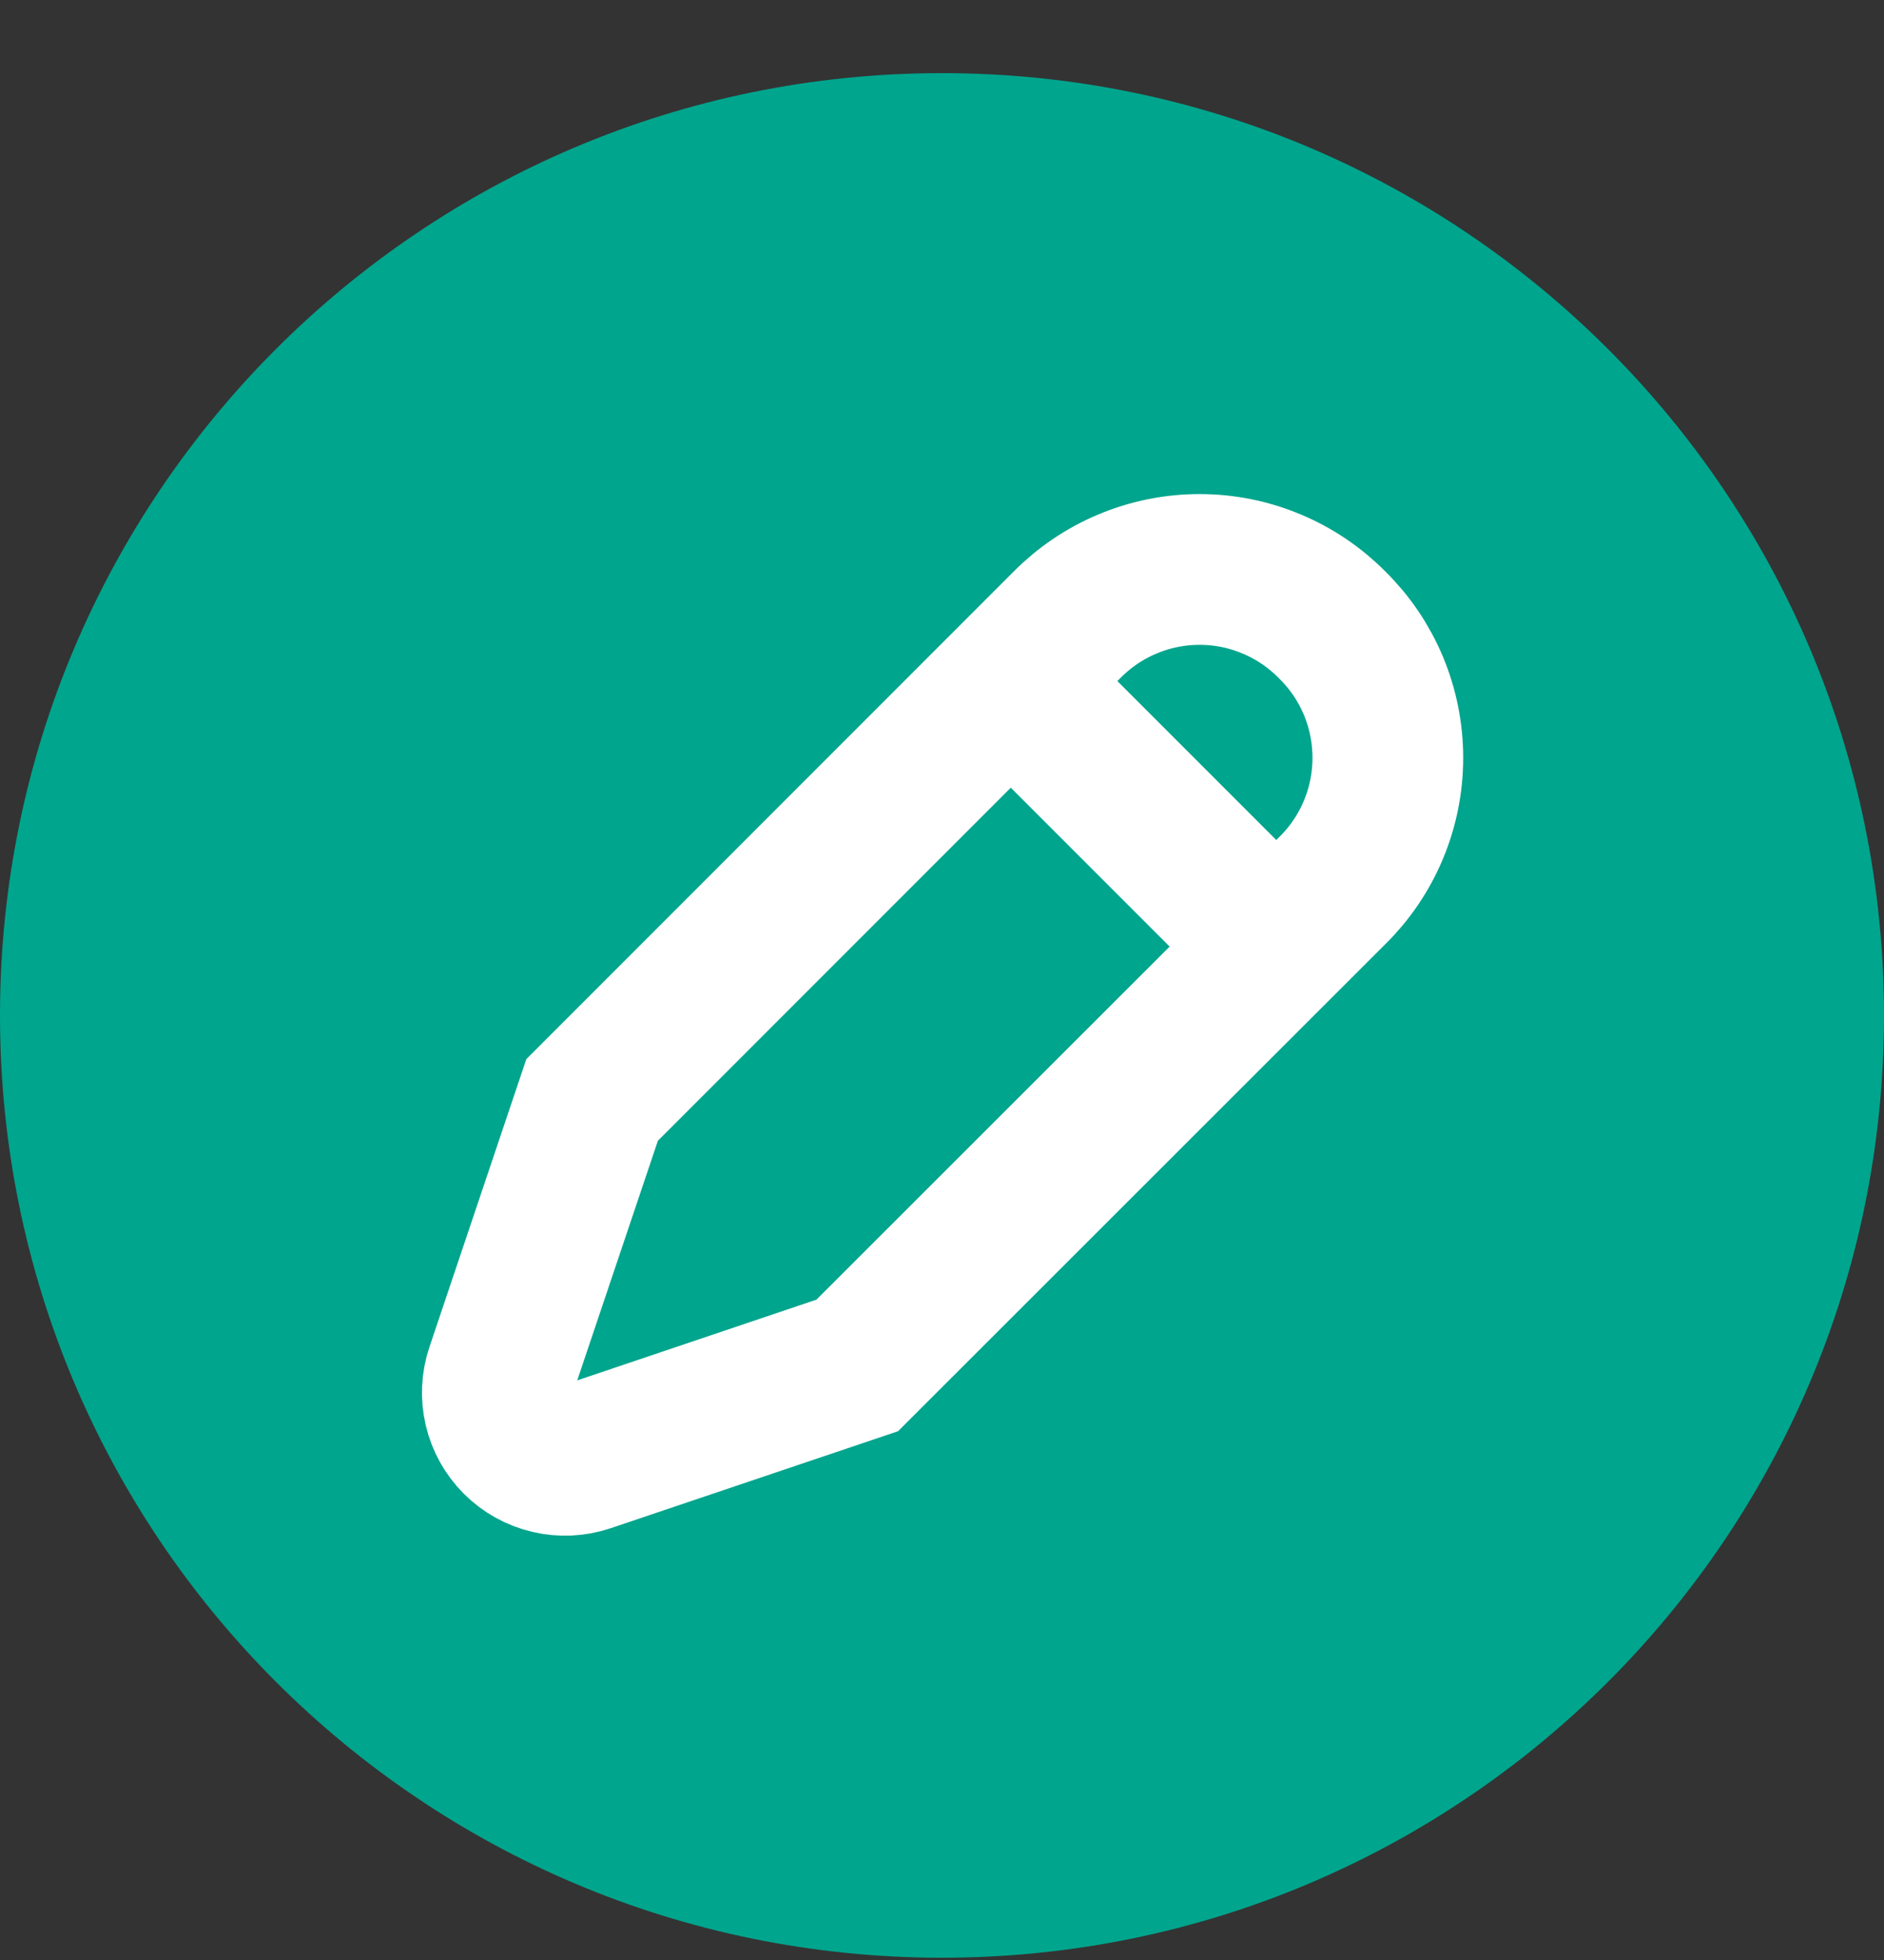 <svg width="25" height="26" viewBox="0 0 25 26" fill="none" xmlns="http://www.w3.org/2000/svg">
<rect x="0" y="0" width="25" height="26" fill="#333333" stroke="none"/>
<g clip-path="url(#clip0_164_1317)">
<path d="M12.5 25.97C19.404 25.97 25 20.374 25 13.47C25 6.567 19.404 0.97 12.5 0.97C5.596 0.97 0 6.567 0 13.47C0 20.374 5.596 25.97 12.5 25.97Z" fill="#00A58D"/>
<path d="M11.375 18.113L7.783 19.325C7.624 19.378 7.454 19.386 7.292 19.347C7.129 19.309 6.98 19.226 6.862 19.108C6.744 18.99 6.661 18.841 6.623 18.679C6.585 18.516 6.593 18.346 6.646 18.188L7.857 14.591L14.156 8.291C14.386 8.058 14.661 7.872 14.963 7.746C15.265 7.619 15.59 7.554 15.918 7.554C16.246 7.554 16.57 7.619 16.872 7.746C17.175 7.872 17.449 8.058 17.679 8.291V8.291C17.913 8.521 18.098 8.795 18.225 9.098C18.351 9.4 18.416 9.725 18.416 10.053C18.416 10.38 18.351 10.705 18.225 11.007C18.098 11.31 17.913 11.584 17.679 11.814L11.375 18.113Z" stroke="white" stroke-width="2" stroke-miterlimit="10"/>
<path d="M13.415 9.037L16.933 12.555" stroke="white" stroke-width="2" stroke-miterlimit="10"/>
</g>
<defs>
<clipPath id="clip0_164_1317">
<rect width="25" height="25" fill="white" transform="translate(0 0.97)"/>
</clipPath>
</defs>
</svg>
